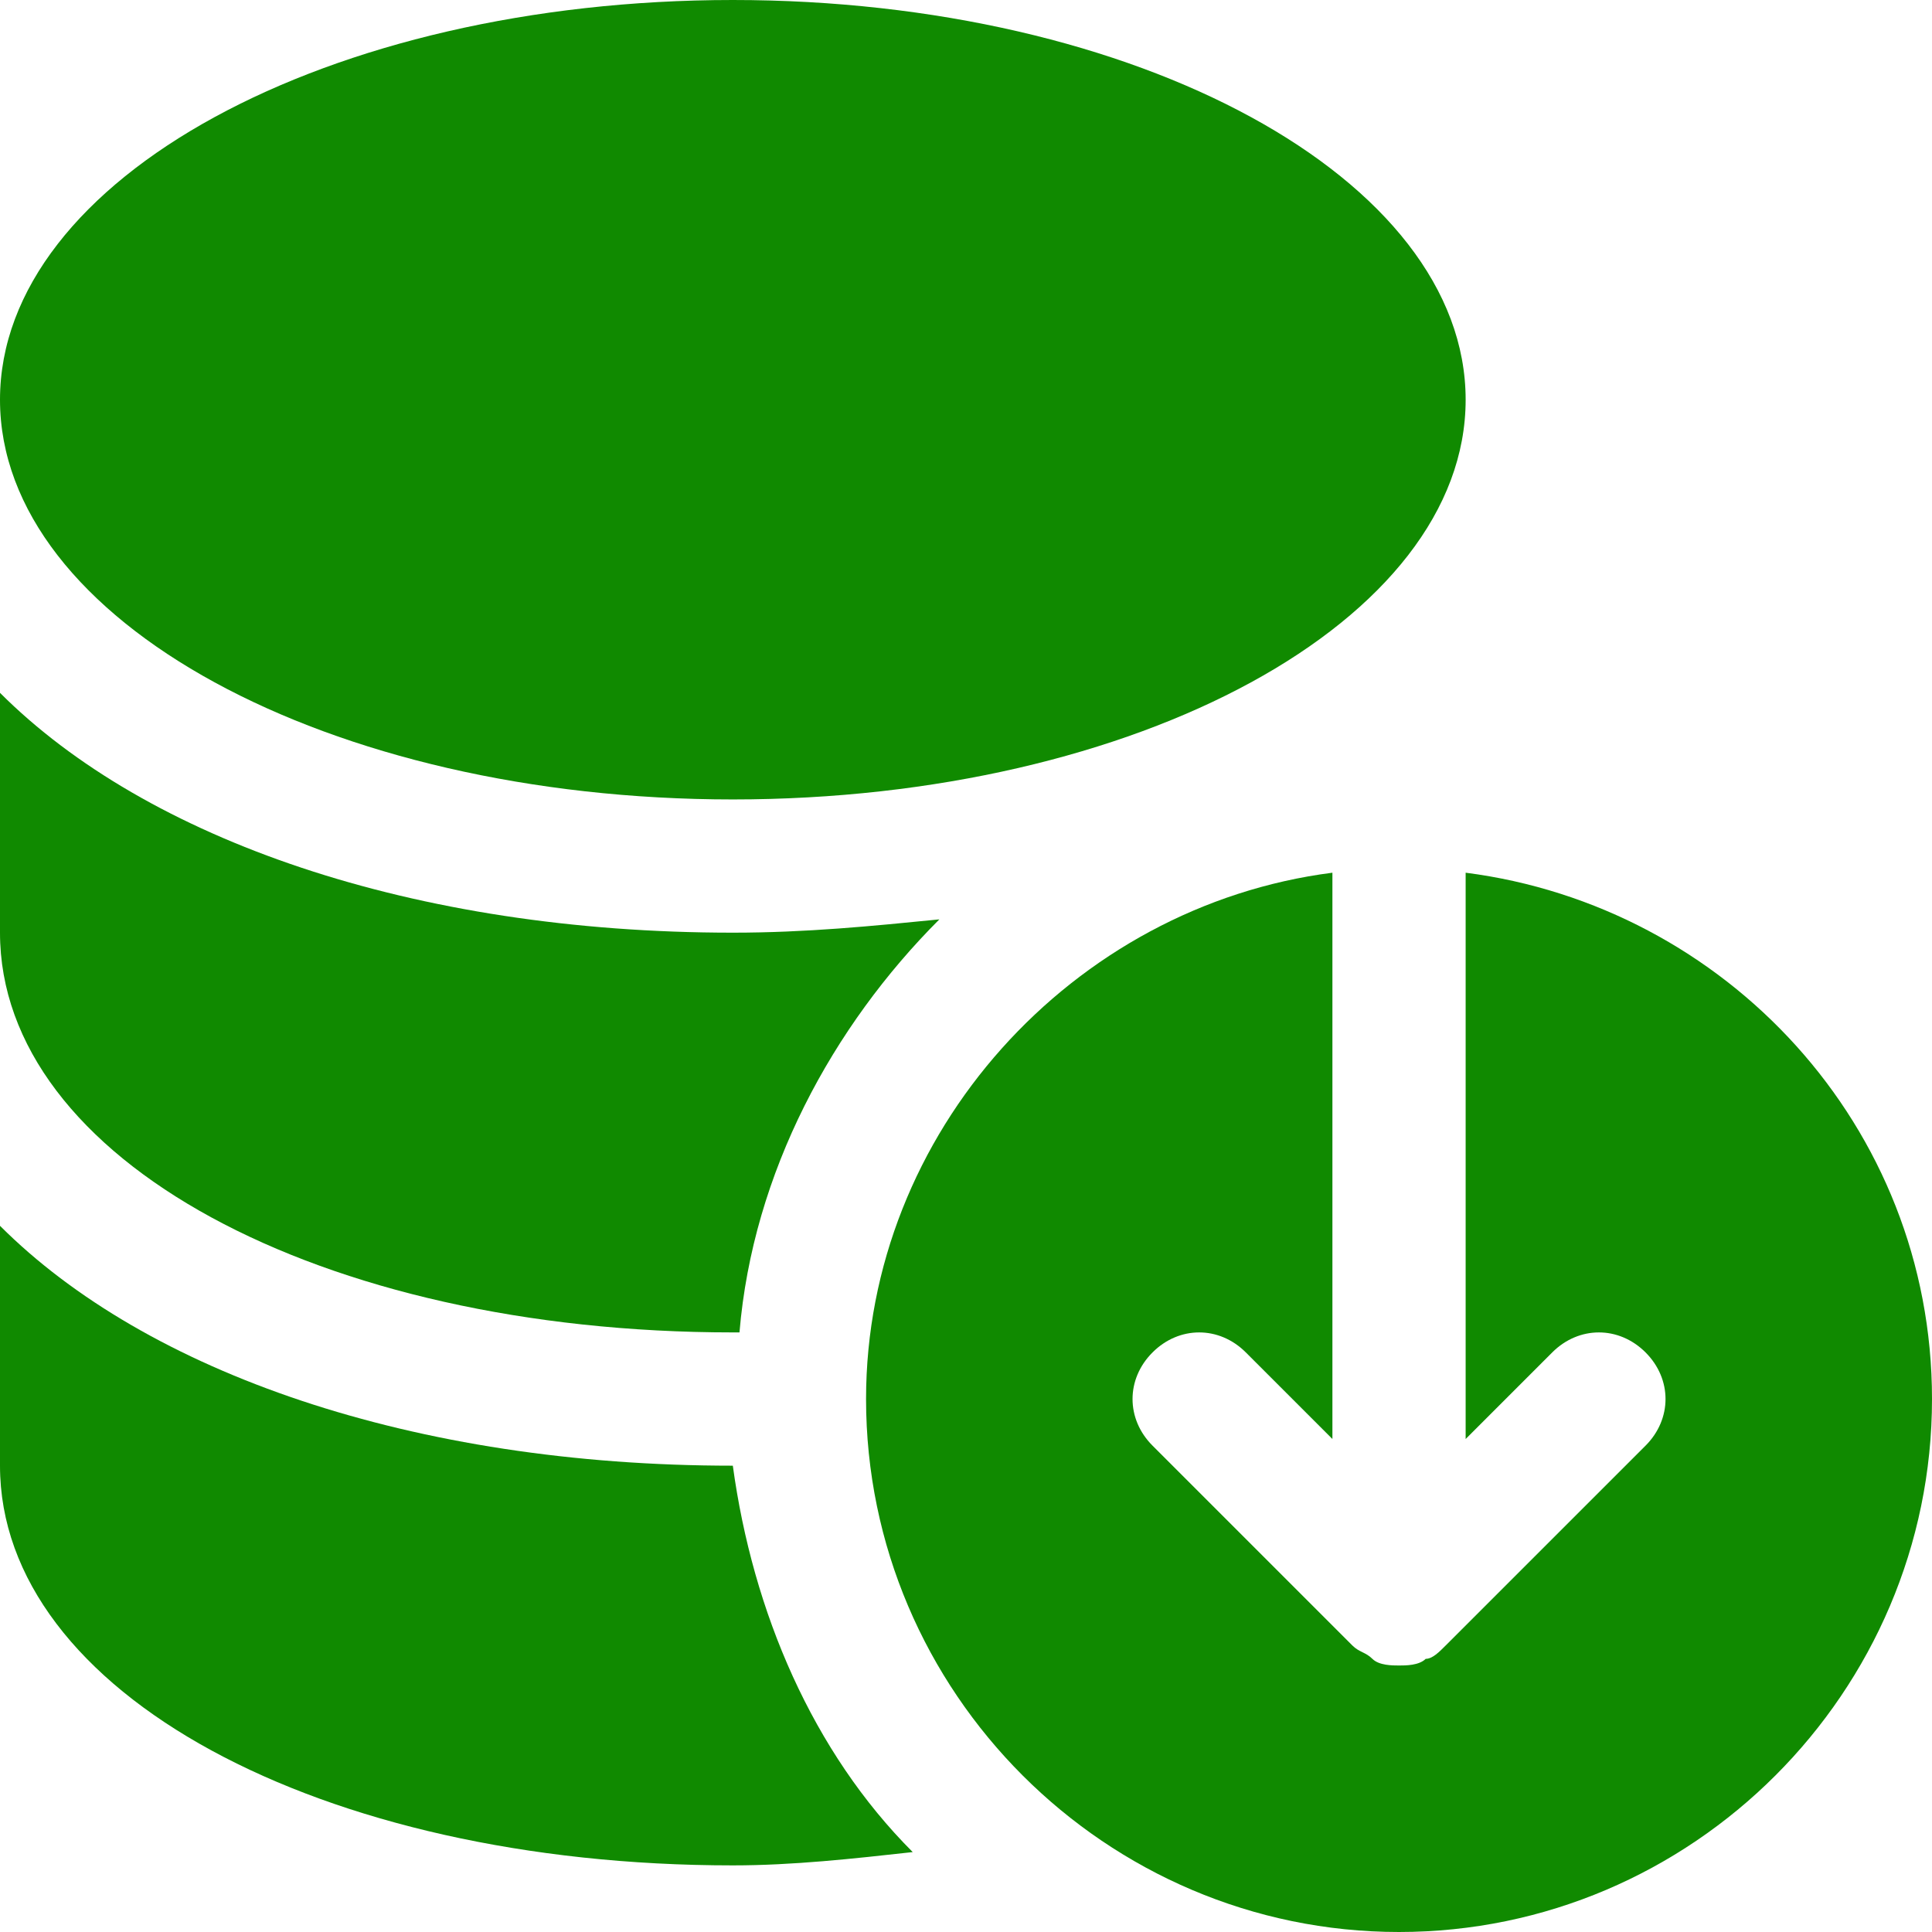 <svg width="52" height="52" viewBox="0 0 52 52" fill="none" xmlns="http://www.w3.org/2000/svg">
<path d="M19.724 21.517C30.617 21.517 39.448 16.7 39.448 10.759C39.448 4.817 30.617 0 19.724 0C8.831 0 0 4.817 0 10.759C0 16.7 8.831 21.517 19.724 21.517Z" fill="#108A00"/>
<path d="M19.724 39.449C11.117 39.449 3.945 36.938 0 32.993V39.449C0 45.545 8.607 50.207 19.724 50.207C21.338 50.207 22.952 50.028 24.566 49.849C21.876 47.159 20.262 43.393 19.724 39.449Z" fill="#108A00"/>
<path d="M0 18.648V25.103C0 31.2 8.607 35.862 19.724 35.862C19.724 35.862 19.724 35.862 19.903 35.862C20.262 31.558 22.414 27.614 25.283 24.745C23.49 24.924 21.697 25.103 19.724 25.103C11.117 25.103 3.945 22.593 0 18.648Z" fill="#108A00"/>
<path d="M39.448 23.489V38.731L41.779 36.4C42.497 35.683 43.572 35.683 44.29 36.4C45.007 37.117 45.007 38.193 44.29 38.91L38.91 44.289C38.731 44.469 38.552 44.648 38.373 44.648C38.193 44.827 37.835 44.827 37.655 44.827C37.476 44.827 37.117 44.827 36.938 44.648C36.759 44.469 36.579 44.469 36.4 44.289L31.021 38.91C30.303 38.193 30.303 37.117 31.021 36.4C31.738 35.683 32.814 35.683 33.531 36.4L35.862 38.731V23.489C28.869 24.386 23.31 30.483 23.31 37.655C23.31 45.545 29.766 52 37.655 52C45.545 52 52 45.545 52 37.655C52 30.303 46.441 24.386 39.448 23.489Z" fill="#108A00"/>
</svg>
